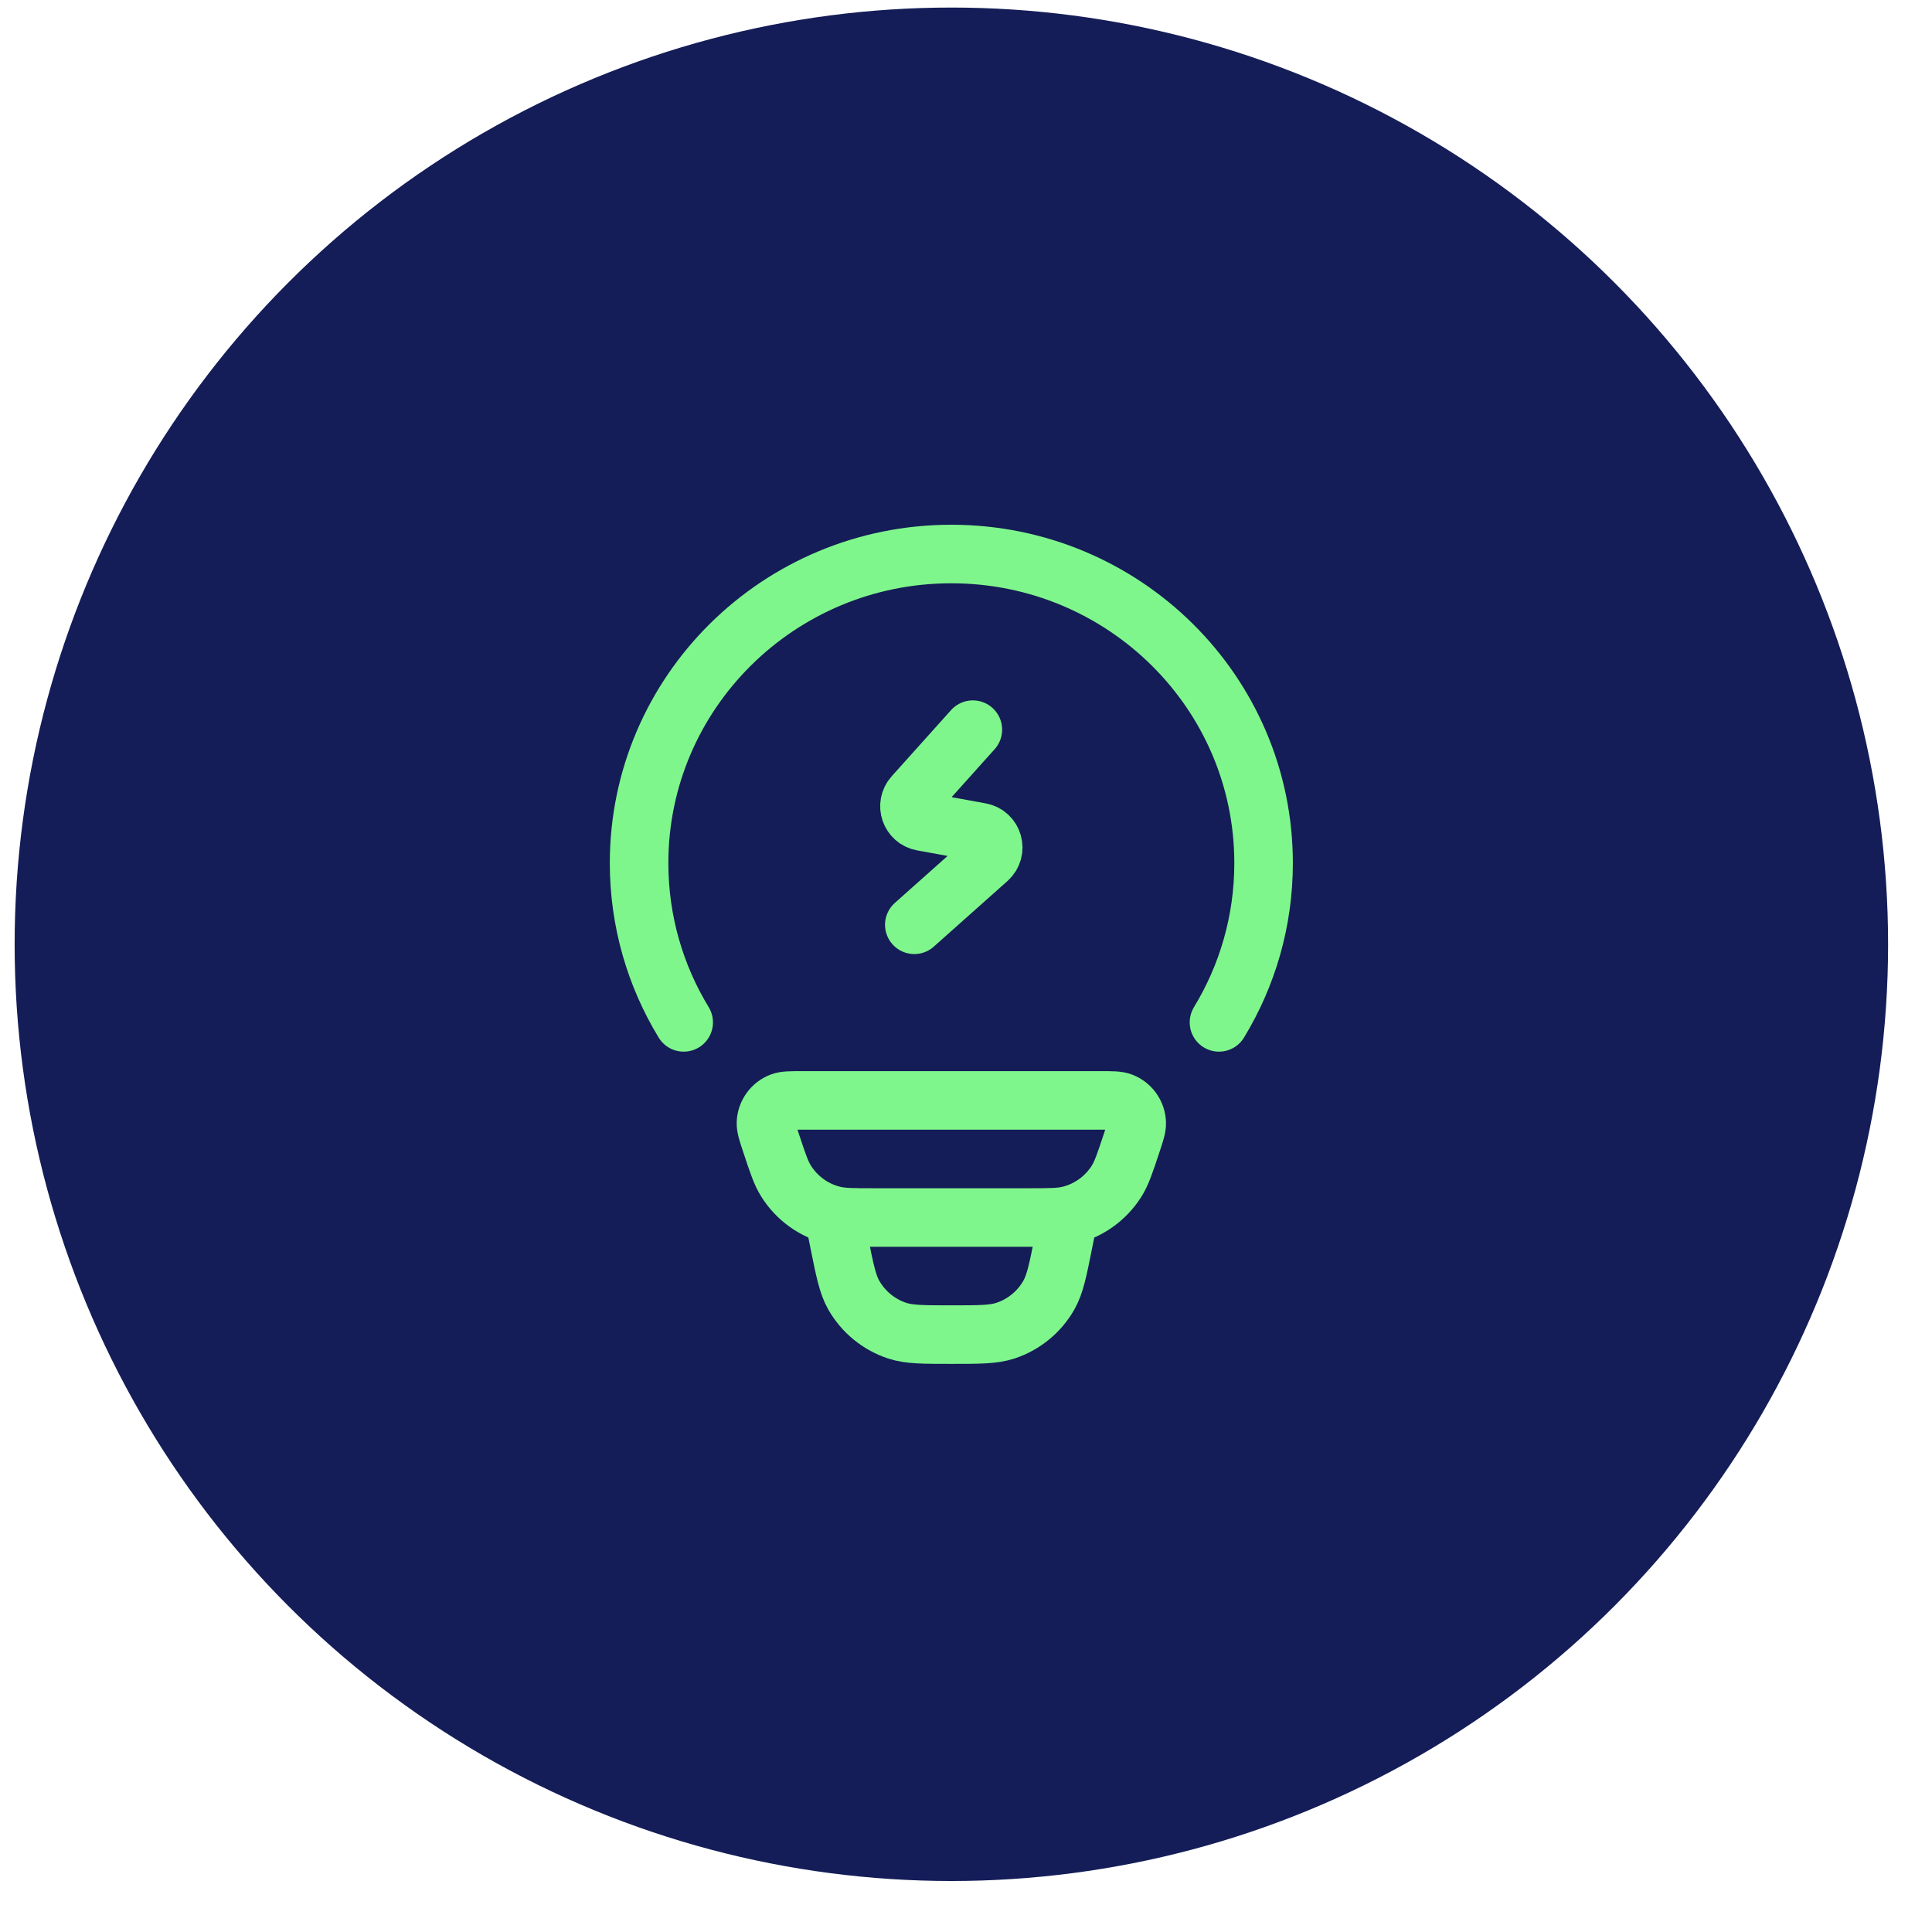 <svg width="33" height="33" viewBox="0 0 33 33" fill="none" xmlns="http://www.w3.org/2000/svg">
<circle cx="16.25" cy="16.129" r="16" fill="#141D57"/>
<g clip-path="url(#clip0_8326_25228)">
<path d="M11.678 17.463C11.194 16.668 10.916 15.737 10.916 14.742C10.916 11.826 13.304 9.463 16.249 9.463C19.195 9.463 21.583 11.826 21.583 14.742C21.583 15.737 21.305 16.668 20.821 17.463" stroke="#7FF68C" stroke-linecap="round"/>
<path d="M13.172 19.528C13.11 19.344 13.08 19.251 13.083 19.177C13.091 19.019 13.19 18.88 13.337 18.823C13.407 18.796 13.504 18.796 13.697 18.796H18.802C18.996 18.796 19.093 18.796 19.162 18.823C19.309 18.88 19.409 19.019 19.416 19.177C19.42 19.251 19.389 19.344 19.328 19.528C19.215 19.869 19.158 20.039 19.071 20.177C18.888 20.466 18.601 20.674 18.27 20.756C18.112 20.796 17.933 20.796 17.575 20.796H14.924C14.566 20.796 14.387 20.796 14.229 20.756C13.898 20.674 13.611 20.466 13.429 20.177C13.341 20.039 13.285 19.869 13.172 19.528Z" stroke="#7FF68C"/>
<path d="M18.249 20.796L18.163 21.227C18.069 21.698 18.021 21.934 17.916 22.12C17.753 22.408 17.488 22.625 17.173 22.729C16.97 22.796 16.73 22.796 16.249 22.796C15.768 22.796 15.528 22.796 15.325 22.729C15.01 22.625 14.746 22.408 14.582 22.12C14.477 21.934 14.43 21.698 14.335 21.227L14.249 20.796" stroke="#7FF68C"/>
<path d="M16.617 12.463L15.603 13.593C15.463 13.748 15.548 13.996 15.753 14.033L16.746 14.214C16.965 14.253 17.041 14.527 16.876 14.675L15.617 15.796" stroke="#7FF68C" stroke-linecap="round" stroke-linejoin="round"/>
</g>
<defs>
<clipPath id="clip0_8326_25228">
<rect width="16" height="16" fill="white" transform="translate(8.25 8.129)"/>
</clipPath>
</defs>
</svg>
